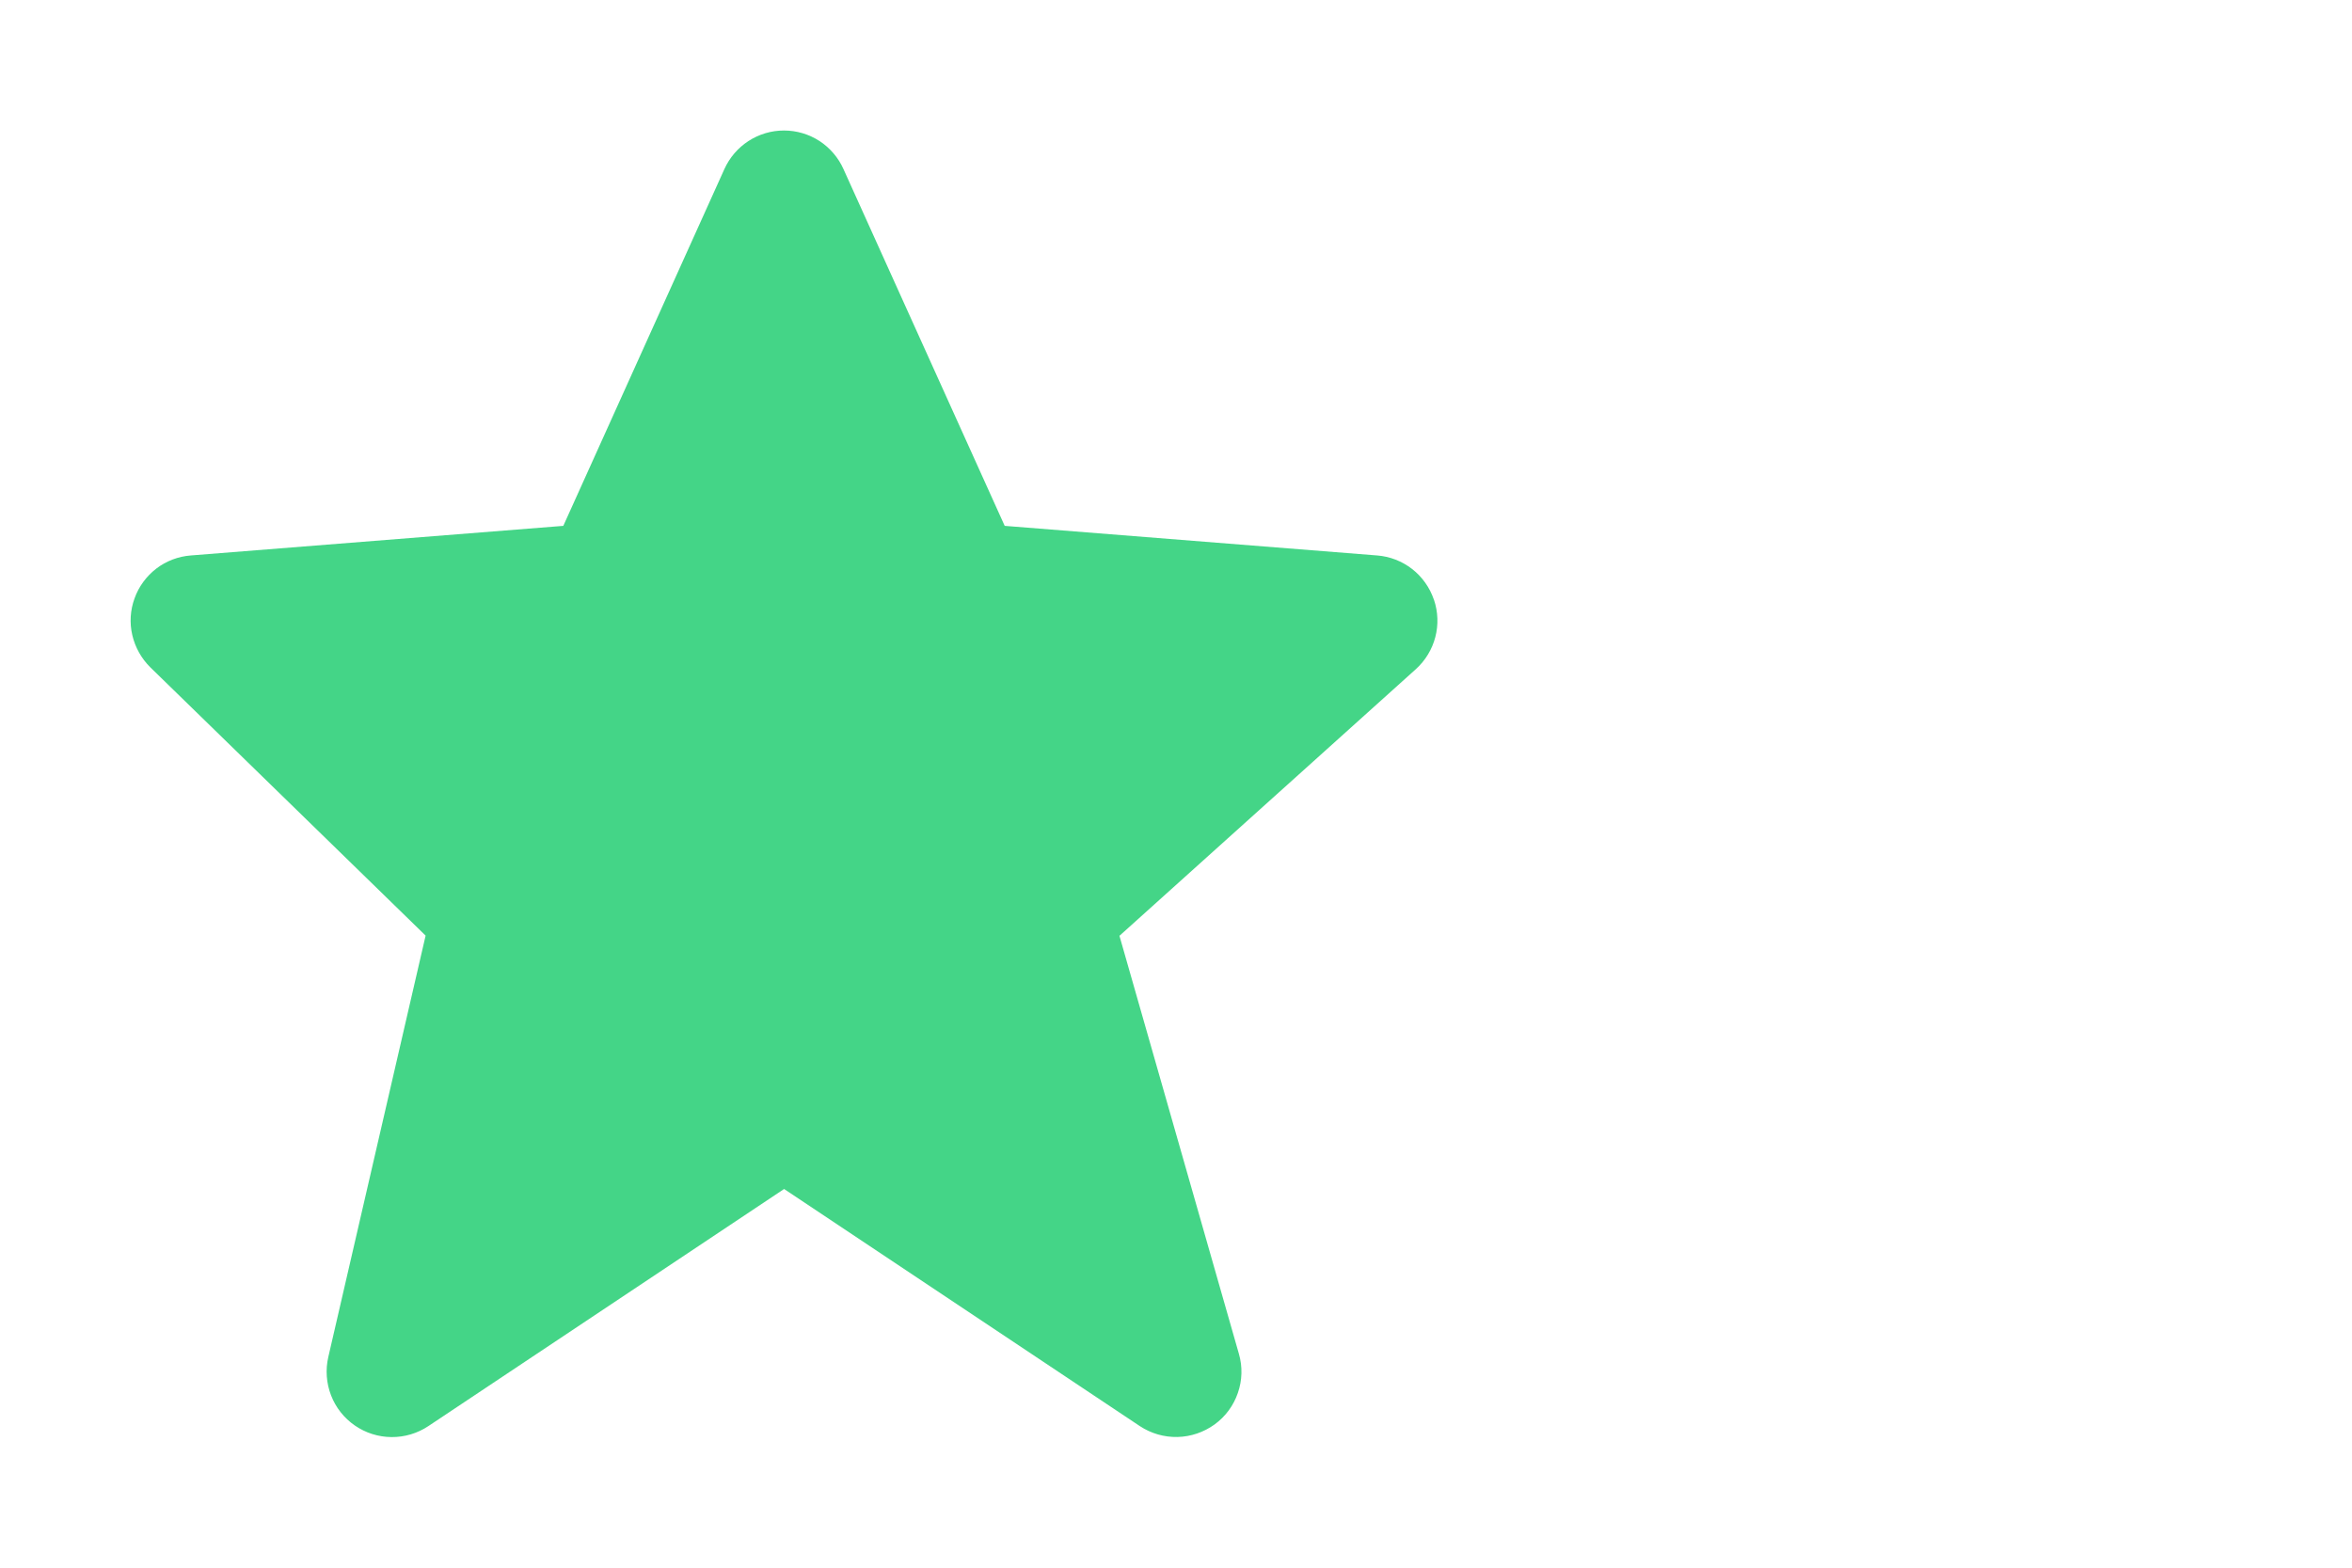 <?xml version="1.0" encoding="UTF-8" standalone="no"?>
<svg
   xmlns:dc="http://purl.org/dc/elements/1.1/"
   xmlns:cc="http://creativecommons.org/ns#"
   xmlns:rdf="http://www.w3.org/1999/02/22-rdf-syntax-ns#"
   xmlns:svg="http://www.w3.org/2000/svg"
   xmlns="http://www.w3.org/2000/svg"
   xmlns:sodipodi="http://sodipodi.sourceforge.net/DTD/sodipodi-0.dtd"
   xmlns:inkscape="http://www.inkscape.org/namespaces/inkscape"
   width="24"
   height="16"
   viewBox="0 0 24 16"
   fill="none"
   version="1.1"
   id="svg856"
   sodipodi:docname="green-star1616.svg"
   inkscape:version="1.0.1 (c497b03c, 2020-09-10)">
  <defs
     id="defs860" />
  <sodipodi:namedview
     pagecolor="#ffffff"
     bordercolor="#666666"
     borderopacity="1"
     objecttolerance="10"
     gridtolerance="10"
     guidetolerance="10"
     inkscape:pageopacity="0"
     inkscape:pageshadow="2"
     inkscape:window-width="2334"
     inkscape:window-height="1178"
     id="namedview858"
     showgrid="true"
     inkscape:showpageshadow="false"
     inkscape:zoom="32"
     inkscape:cx="8"
     inkscape:cy="8"
     inkscape:window-x="77"
     inkscape:window-y="22"
     inkscape:window-maximized="0"
     inkscape:current-layer="svg856">
    <inkscape:grid
       type="xygrid"
       id="grid1434" />
  </sodipodi:namedview>
  <path
     d="M 14.631,6.119 C 14.589,5.996 14.512,5.887 14.409,5.807 14.306,5.727 14.182,5.679 14.052,5.669 L 10.252,5.367 8.607,1.726 C 8.555,1.609 8.469,1.509 8.362,1.439 8.254,1.369 8.128,1.332 8,1.332 7.871,1.332 7.746,1.369 7.638,1.439 7.53,1.509 7.445,1.608 7.392,1.725 L 5.748,5.367 1.947,5.669 C 1.819,5.679 1.697,5.725 1.595,5.803 1.494,5.881 1.416,5.986 1.373,6.107 1.329,6.227 1.321,6.358 1.35,6.482 1.379,6.607 1.443,6.721 1.534,6.811 L 4.343,9.549 3.35,13.85 c -0.03,0.13 -0.02,0.267 0.028,0.391 0.048,0.125 0.133,0.232 0.243,0.308 0.11,0.076 0.24,0.117 0.374,0.118 0.134,0.001 0.265,-0.038 0.376,-0.112 l 3.63,-2.42 3.63,2.42 c 0.114,0.075 0.247,0.114 0.384,0.111 0.136,-0.003 0.268,-0.048 0.379,-0.128 0.11,-0.08 0.193,-0.192 0.237,-0.321 0.045,-0.129 0.049,-0.268 0.011,-0.399 l -1.219,-4.267 3.024,-2.721 c 0.198,-0.179 0.271,-0.457 0.185,-0.71 z"
     fill="#44d587"
     id="path854" />
</svg>
